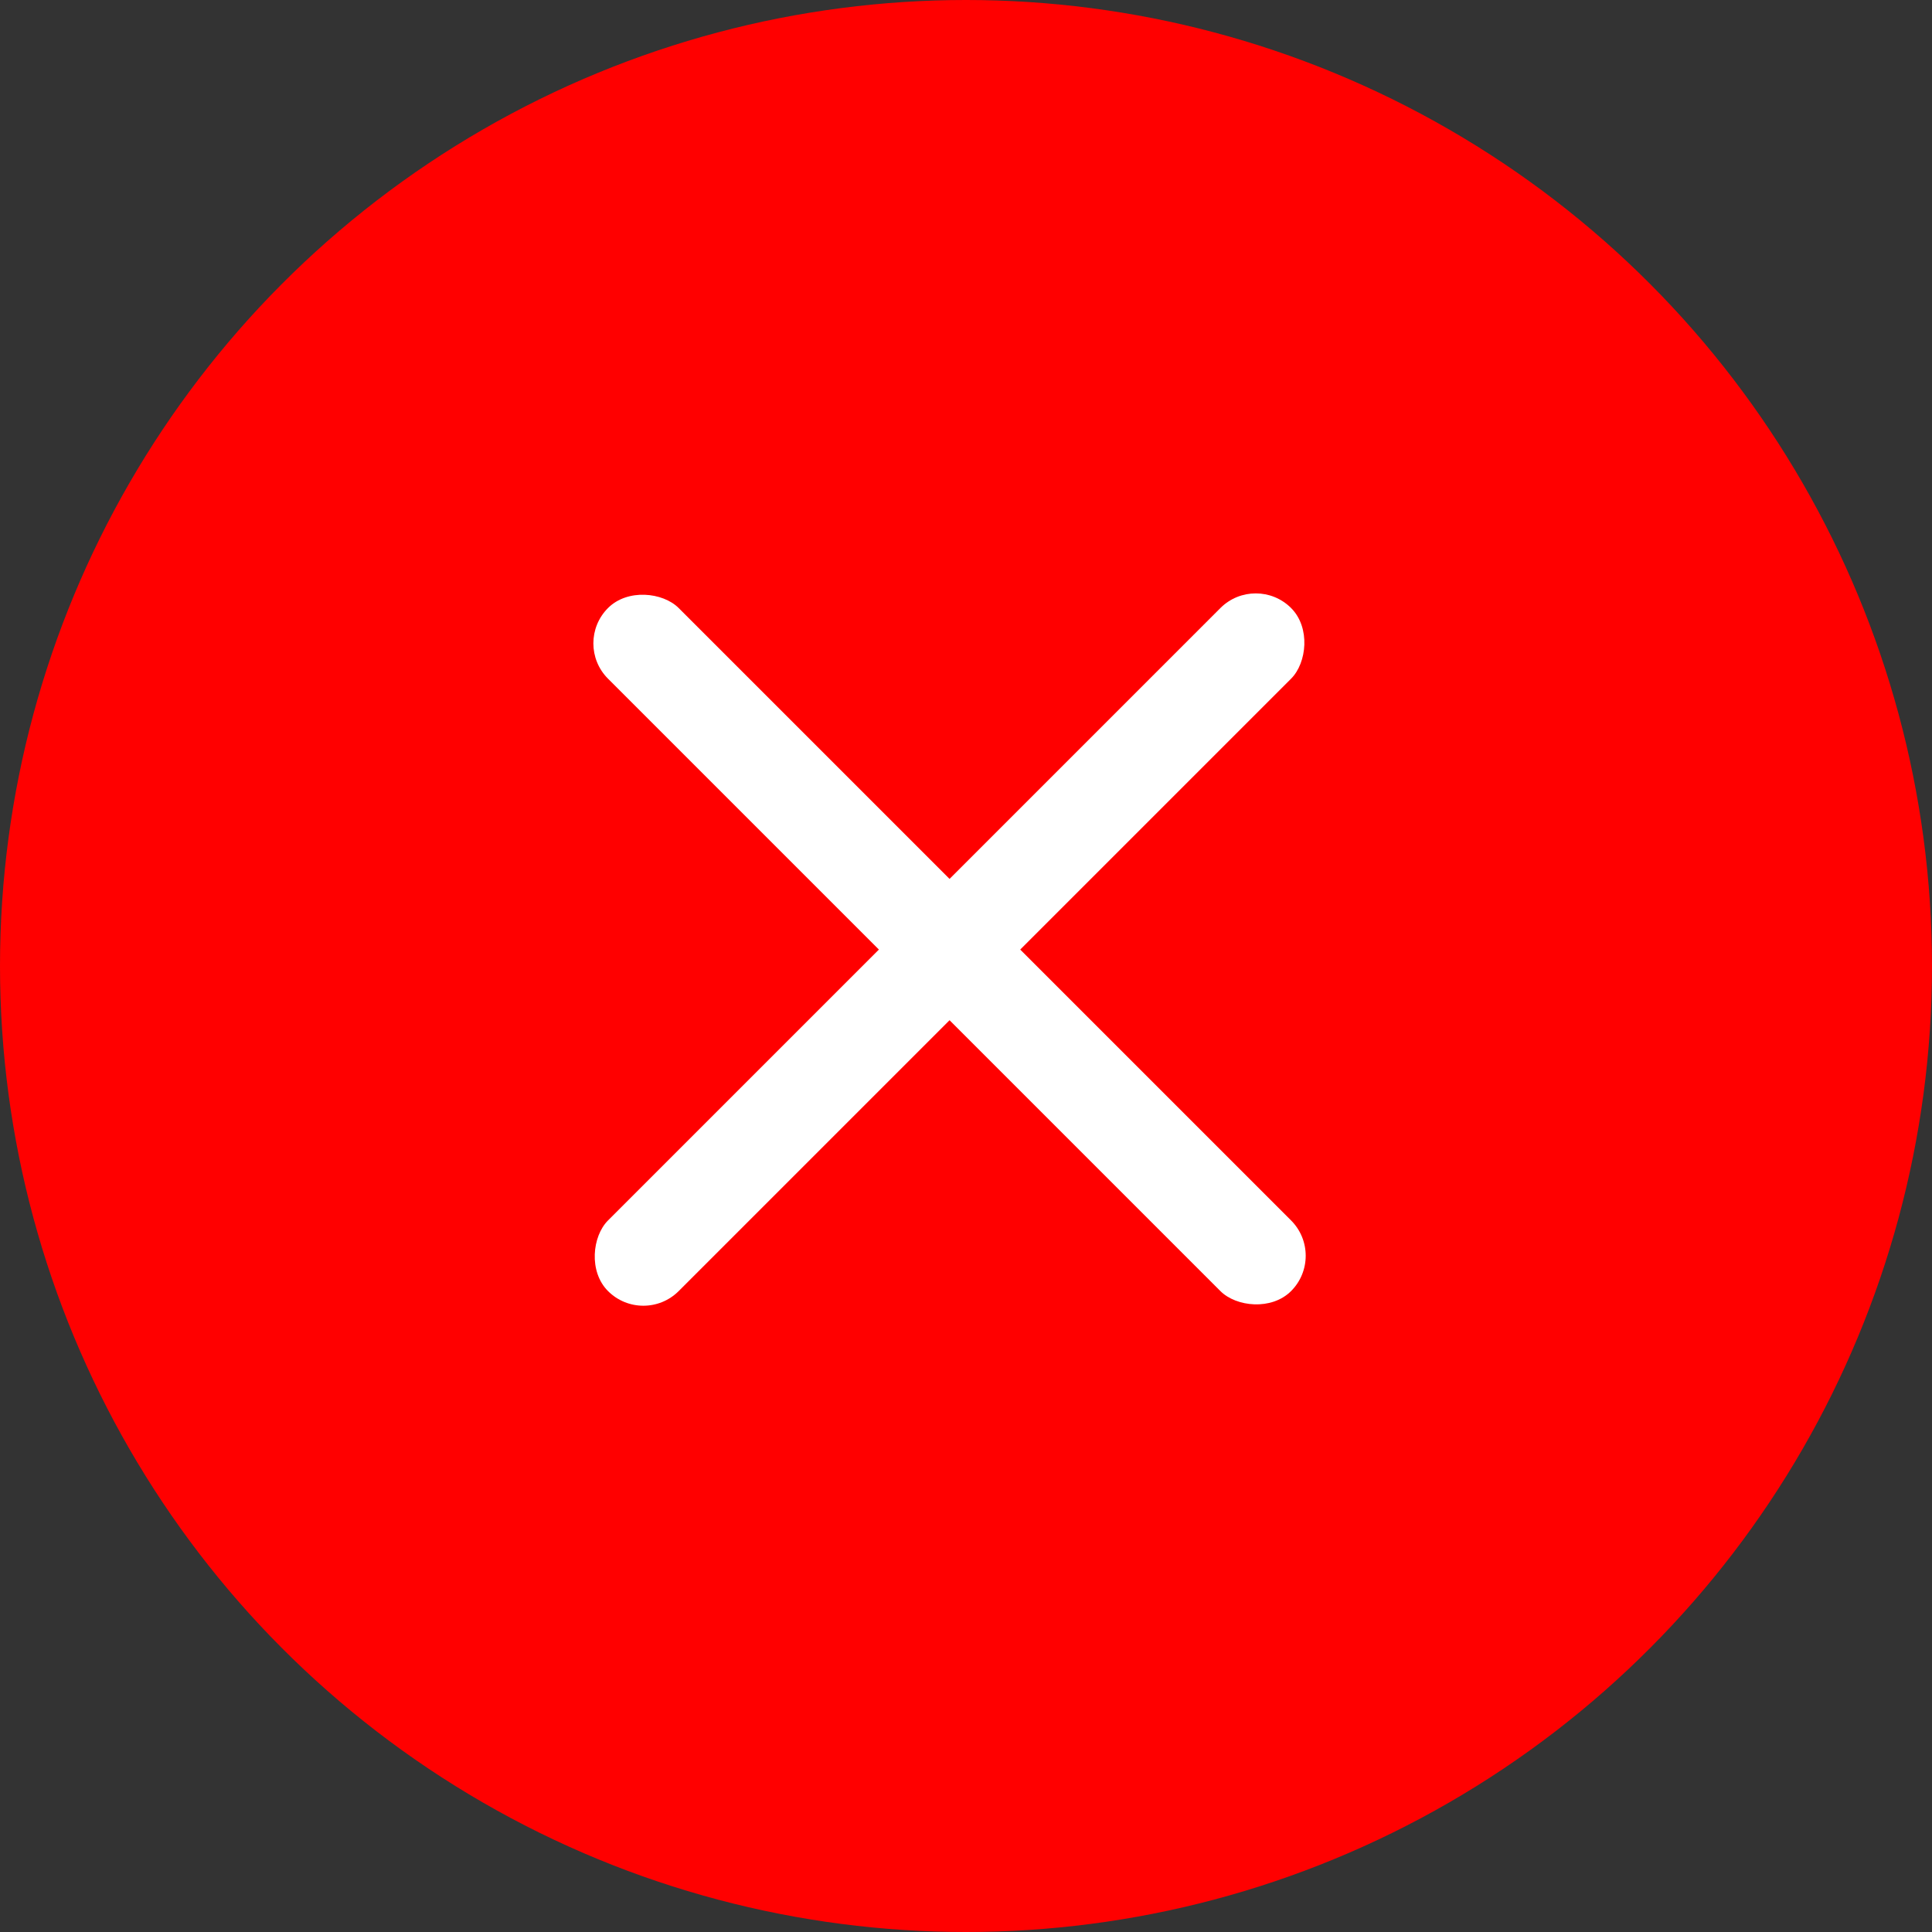 <svg width="20" height="20" viewBox="0 0 58 58" fill="none" xmlns="http://www.w3.org/2000/svg"><rect x="0" y="0" width="58" height="58" fill="#333333" stroke="none"/><circle cx="29" cy="29" r="29" fill="red"/><rect x="19.314" y="39.82" width="3" height="29" rx="1.5" transform="rotate(-135 19.314 39.82)" fill="#fff"/><rect x="17.192" y="19.314" width="3" height="29" rx="1.5" transform="rotate(-45 17.192 19.314)" fill="#fff"/></svg>